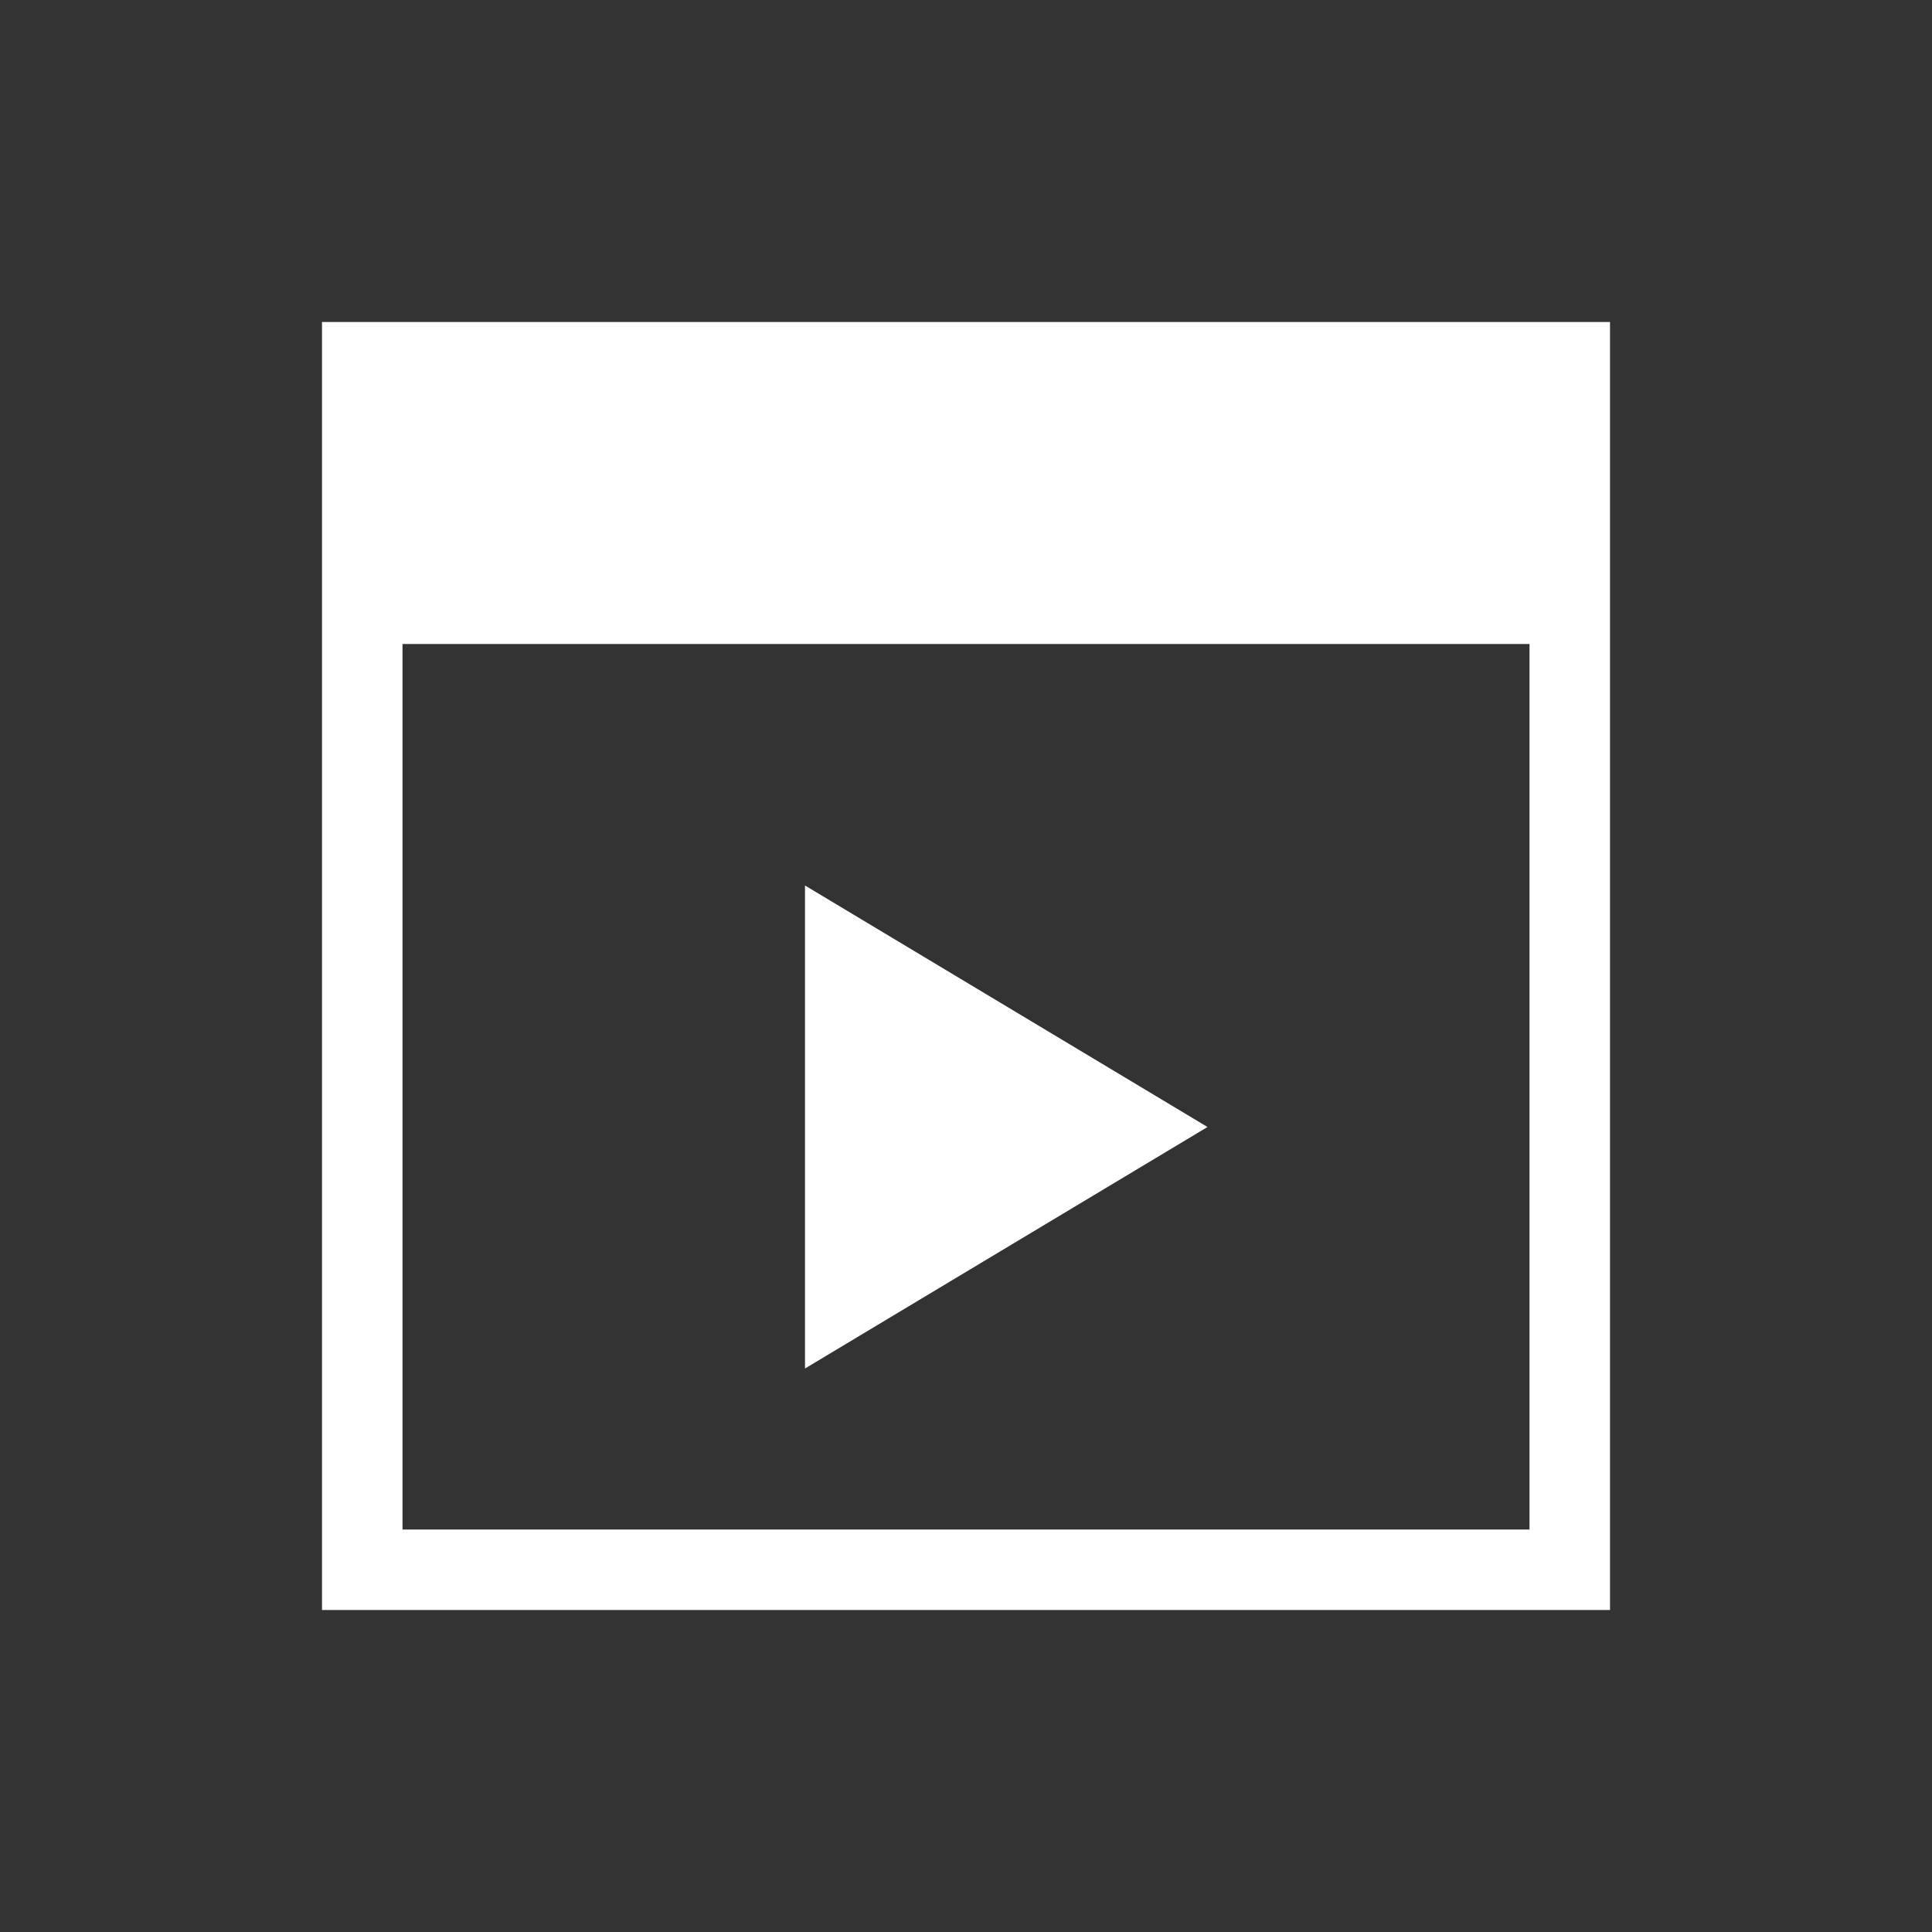 <svg height="24" viewBox="0 0 24 24" width="24" xmlns="http://www.w3.org/2000/svg"><rect x="0" y="0" width="24" height="24" fill="#333333" stroke="none"/><path d="m4 4v4 11 1h10 6v-1-5-6-4zm1 4h14v6 5h-5-9zm5 3v6l5-3z" fill="#fff"/></svg>